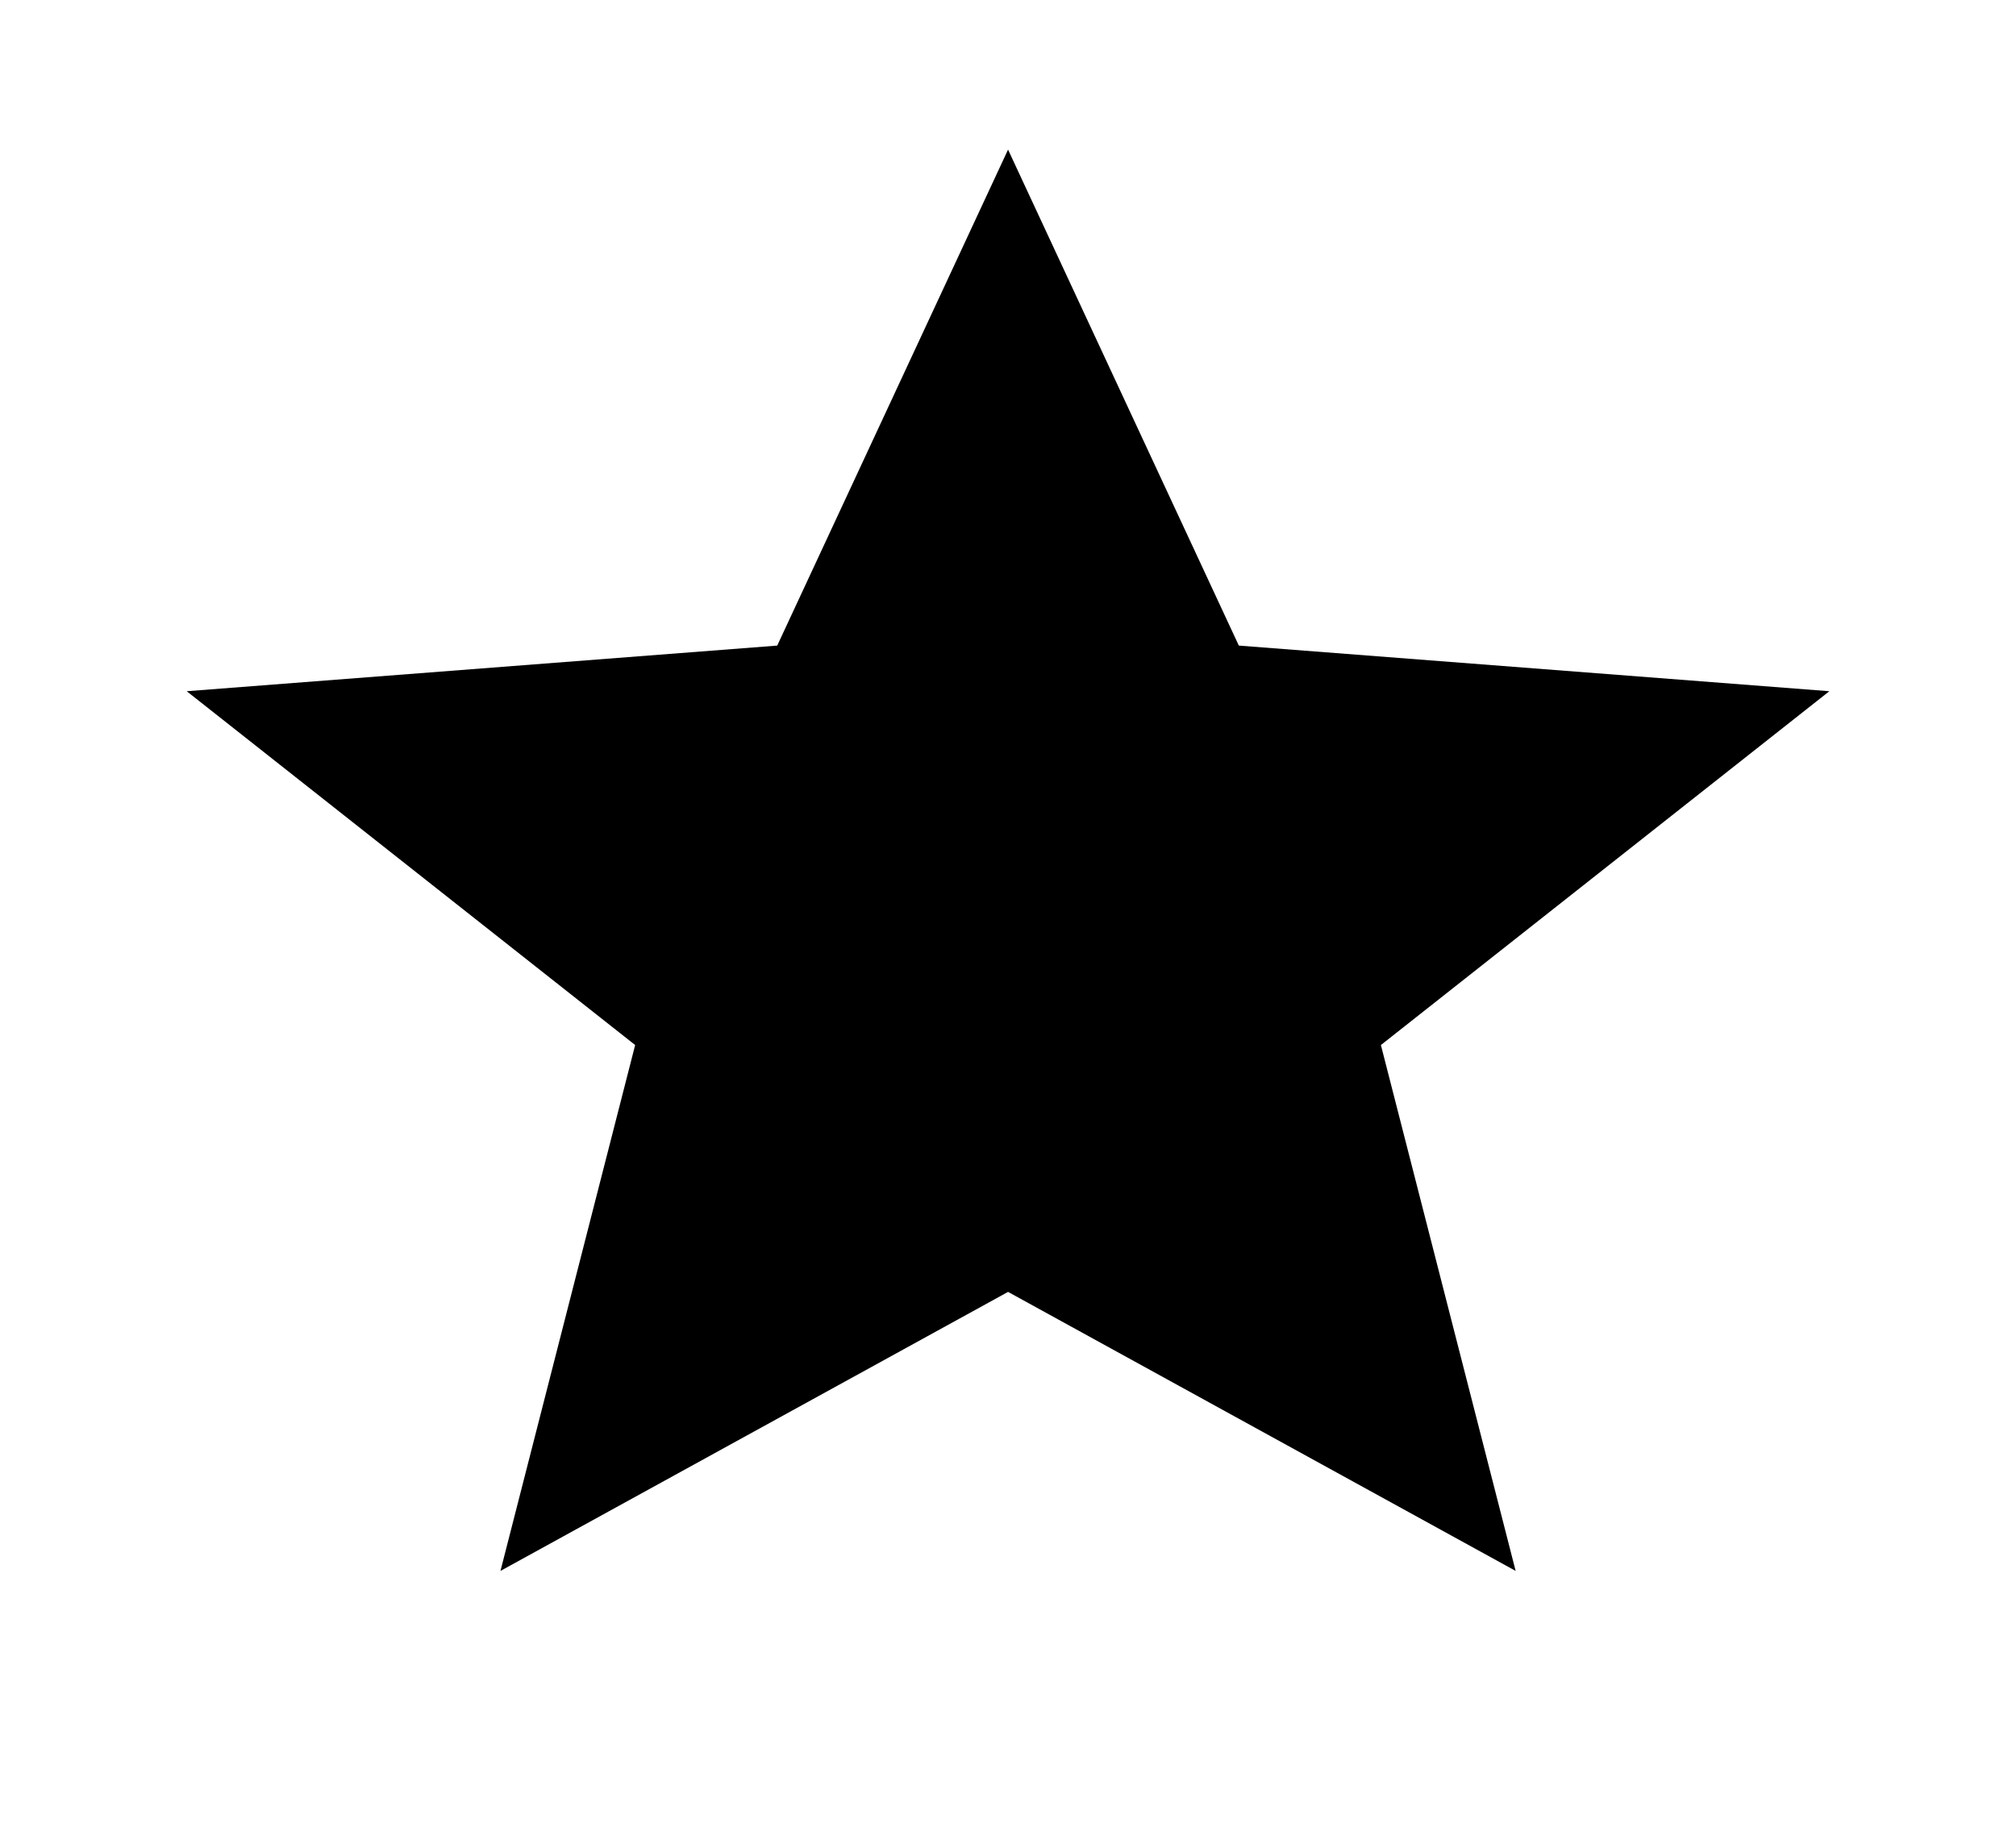 <?xml version="1.0" encoding="UTF-8" standalone="no"?><svg width='36' height='33' viewBox='0 0 36 33' fill='none' xmlns='http://www.w3.org/2000/svg'>
<path d='M18.001 23.073L27.065 28.056L24.659 18.664L32.667 12.345L22.122 11.53L18.001 2.672L13.879 11.53L3.334 12.345L11.342 18.664L8.937 28.056L18.001 23.073Z' fill='black'/>
</svg>
